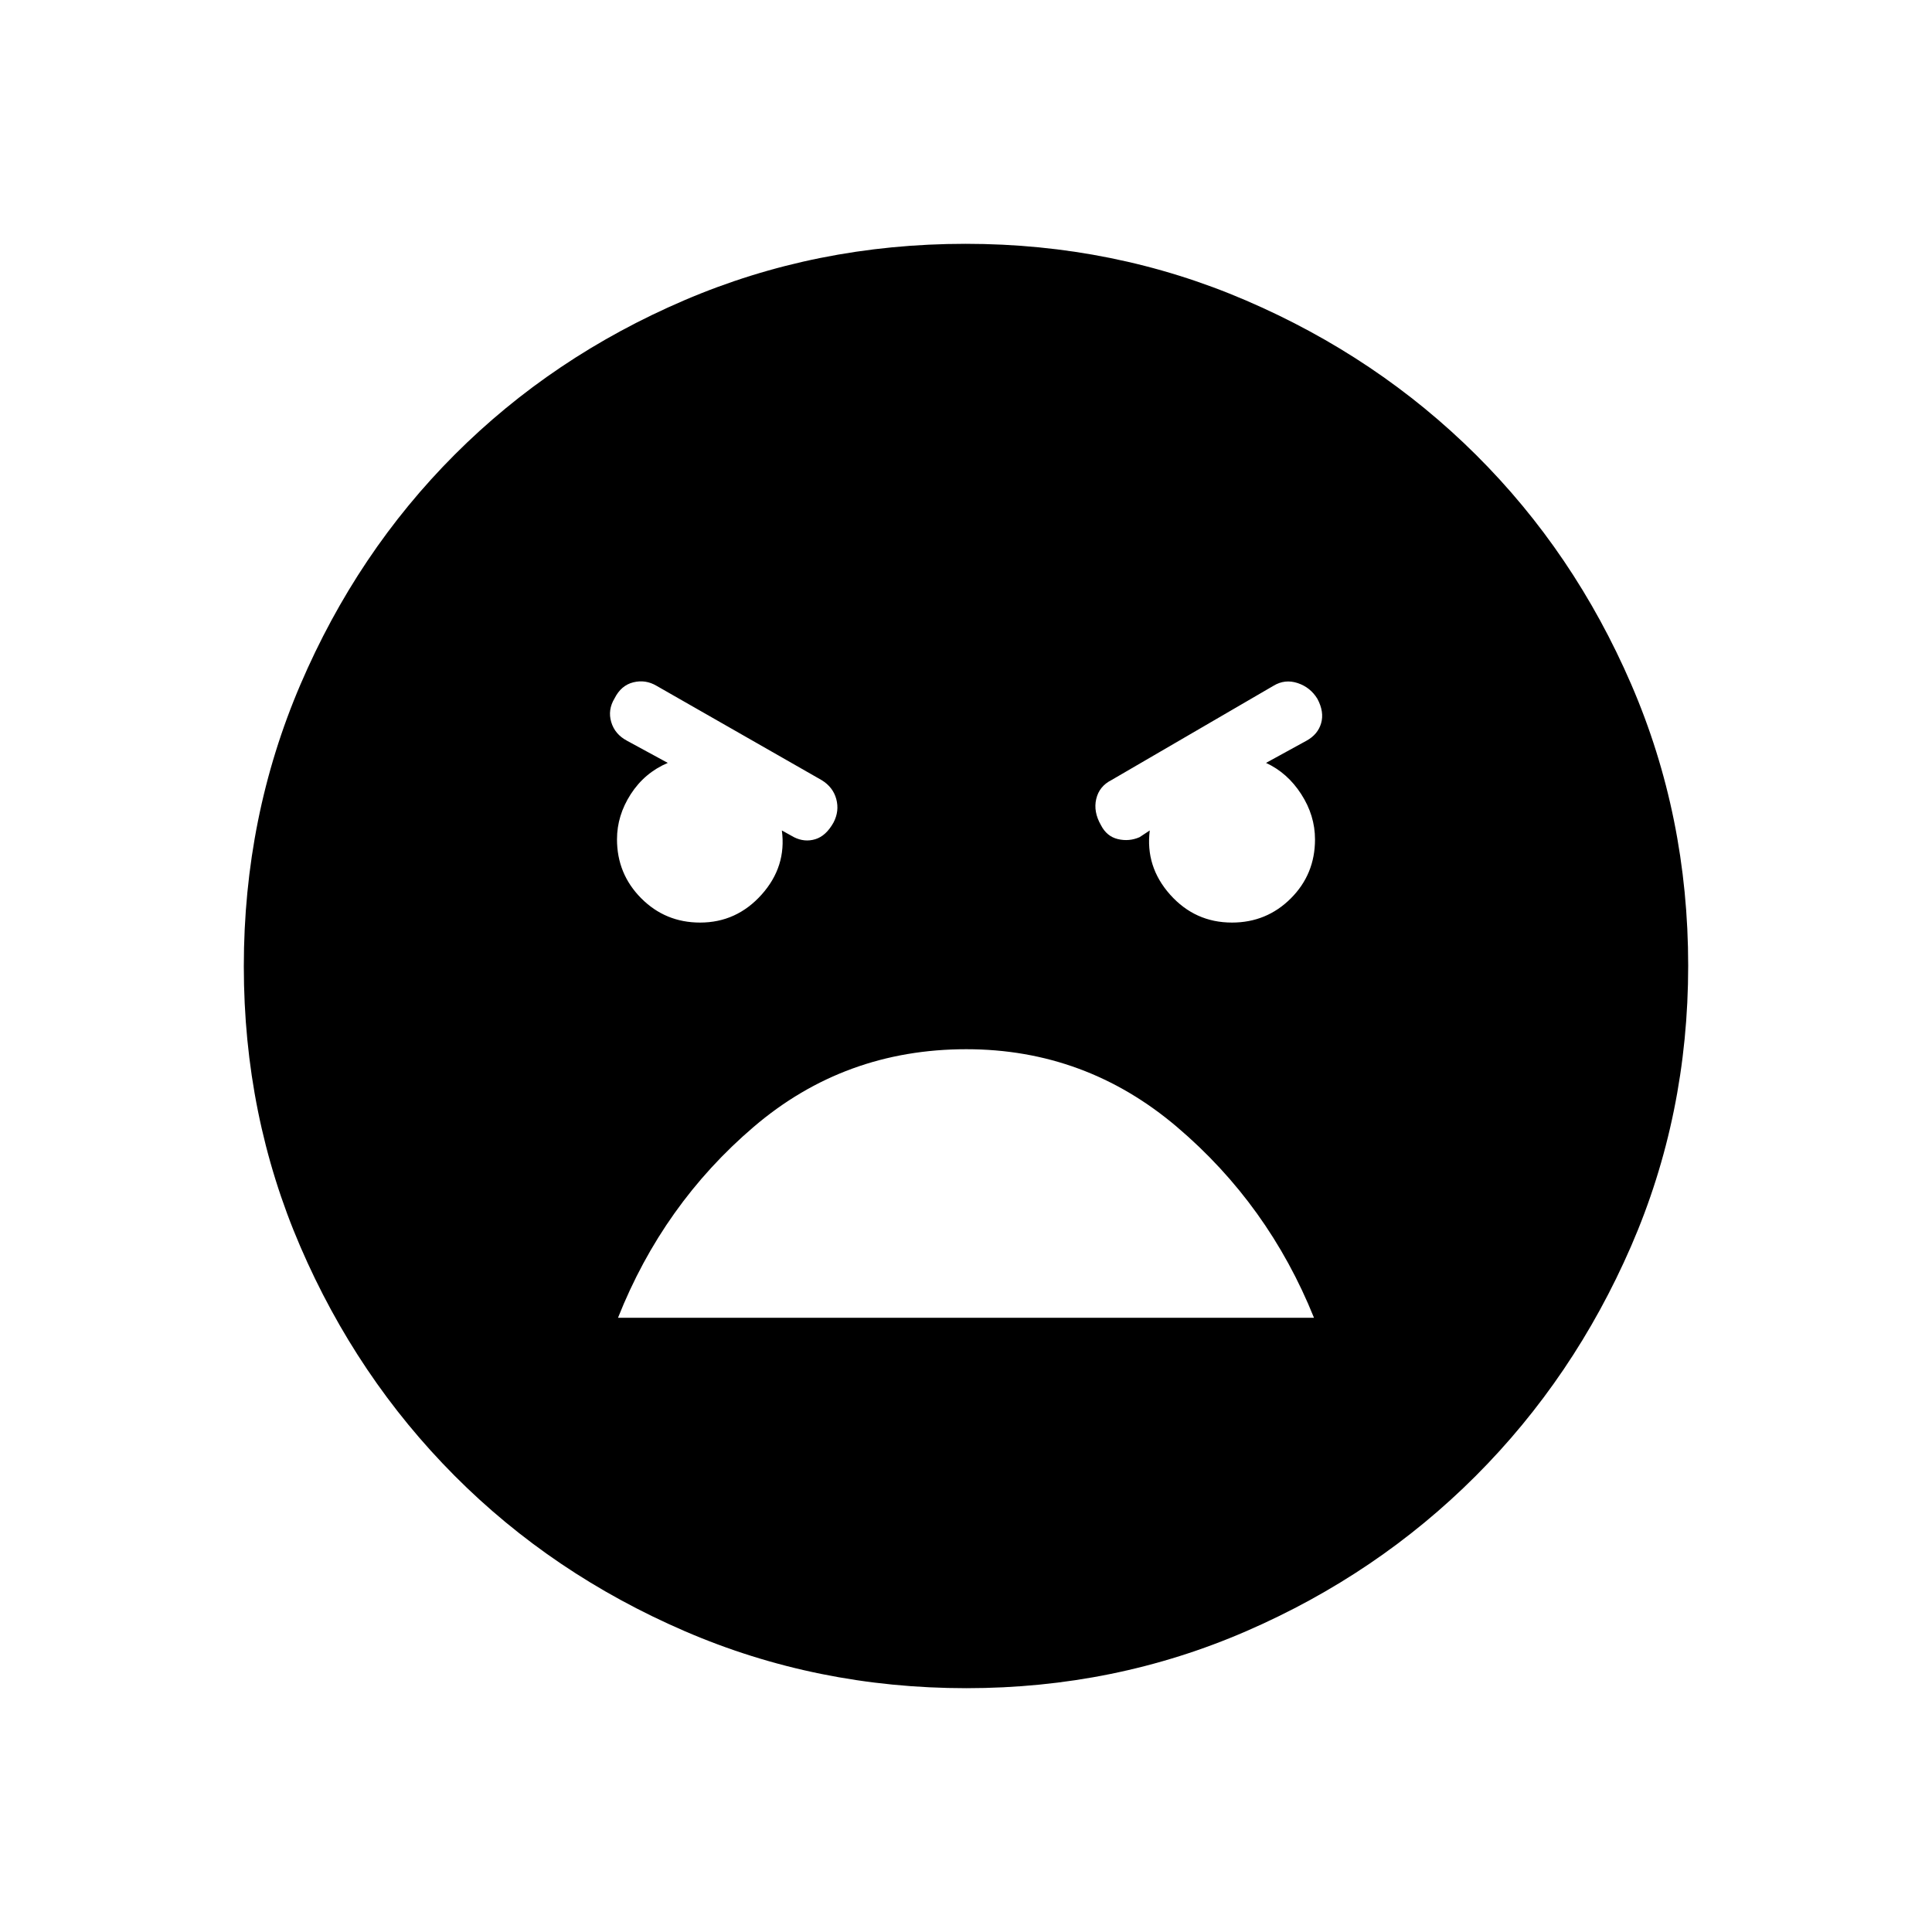 <svg xmlns="http://www.w3.org/2000/svg" height="48" viewBox="0 -960 960 960" width="48"><path d="M480.18-121.15q-74.39 0-140.06-28.39t-114.26-77.19q-48.59-48.81-76.65-113.9-28.06-65.1-28.06-139.19 0-74.39 28.14-140.06t76.69-114.26q48.56-48.59 114.04-76.65 65.48-28.06 139.8-28.06 73.89 0 139.31 28.14t114.26 76.69q48.84 48.55 77.15 114.04 28.31 65.48 28.31 139.8 0 74.16-28.39 139.45-28.39 65.28-77.19 114.12t-114.04 77.15Q554-121.15 480.18-121.15Zm131.97-380.43q17.22 0 29.25-12.01 12.02-12.01 12.02-29.29 0-11.89-6.84-22.5-6.85-10.62-17.5-15.54l20.07-11q5.7-3.12 7.31-8.72 1.62-5.61-1.84-12.1-3.47-5.72-9.81-7.84-6.35-2.11-12.04 1.35l-80.5 46.85q-6.08 3.07-7.56 9.4-1.48 6.33 2.34 12.98 2.87 5.62 8.41 6.94 5.54 1.33 10.77-.94l5.08-3.35q-2.26 17.99 10.11 31.88 12.38 13.89 30.73 13.89Zm-264.25 0q18.1 0 30.55-13.91 12.45-13.92 10.05-31.86l6.04 3.35q5.23 2.62 10.58 1 5.34-1.62 9.06-8.31 2.97-5.69 1.36-11.65-1.62-5.96-7.31-9.42l-82-46.85q-5.46-3.23-11.54-1.73-6.07 1.5-9.31 7.96-3.46 5.69-1.67 11.77 1.79 6.08 7.87 9.31l20.23 11q-11.54 4.92-18.39 15.53-6.84 10.61-6.84 22.44 0 17.18 12.01 29.28 12.02 12.09 29.31 12.09Zm132.27 62.93q-60.48 0-105.59 38.52-45.12 38.51-67.5 94.94h345.84q-22.61-56.19-68.08-94.83-45.46-38.63-104.67-38.63Z"/></svg>